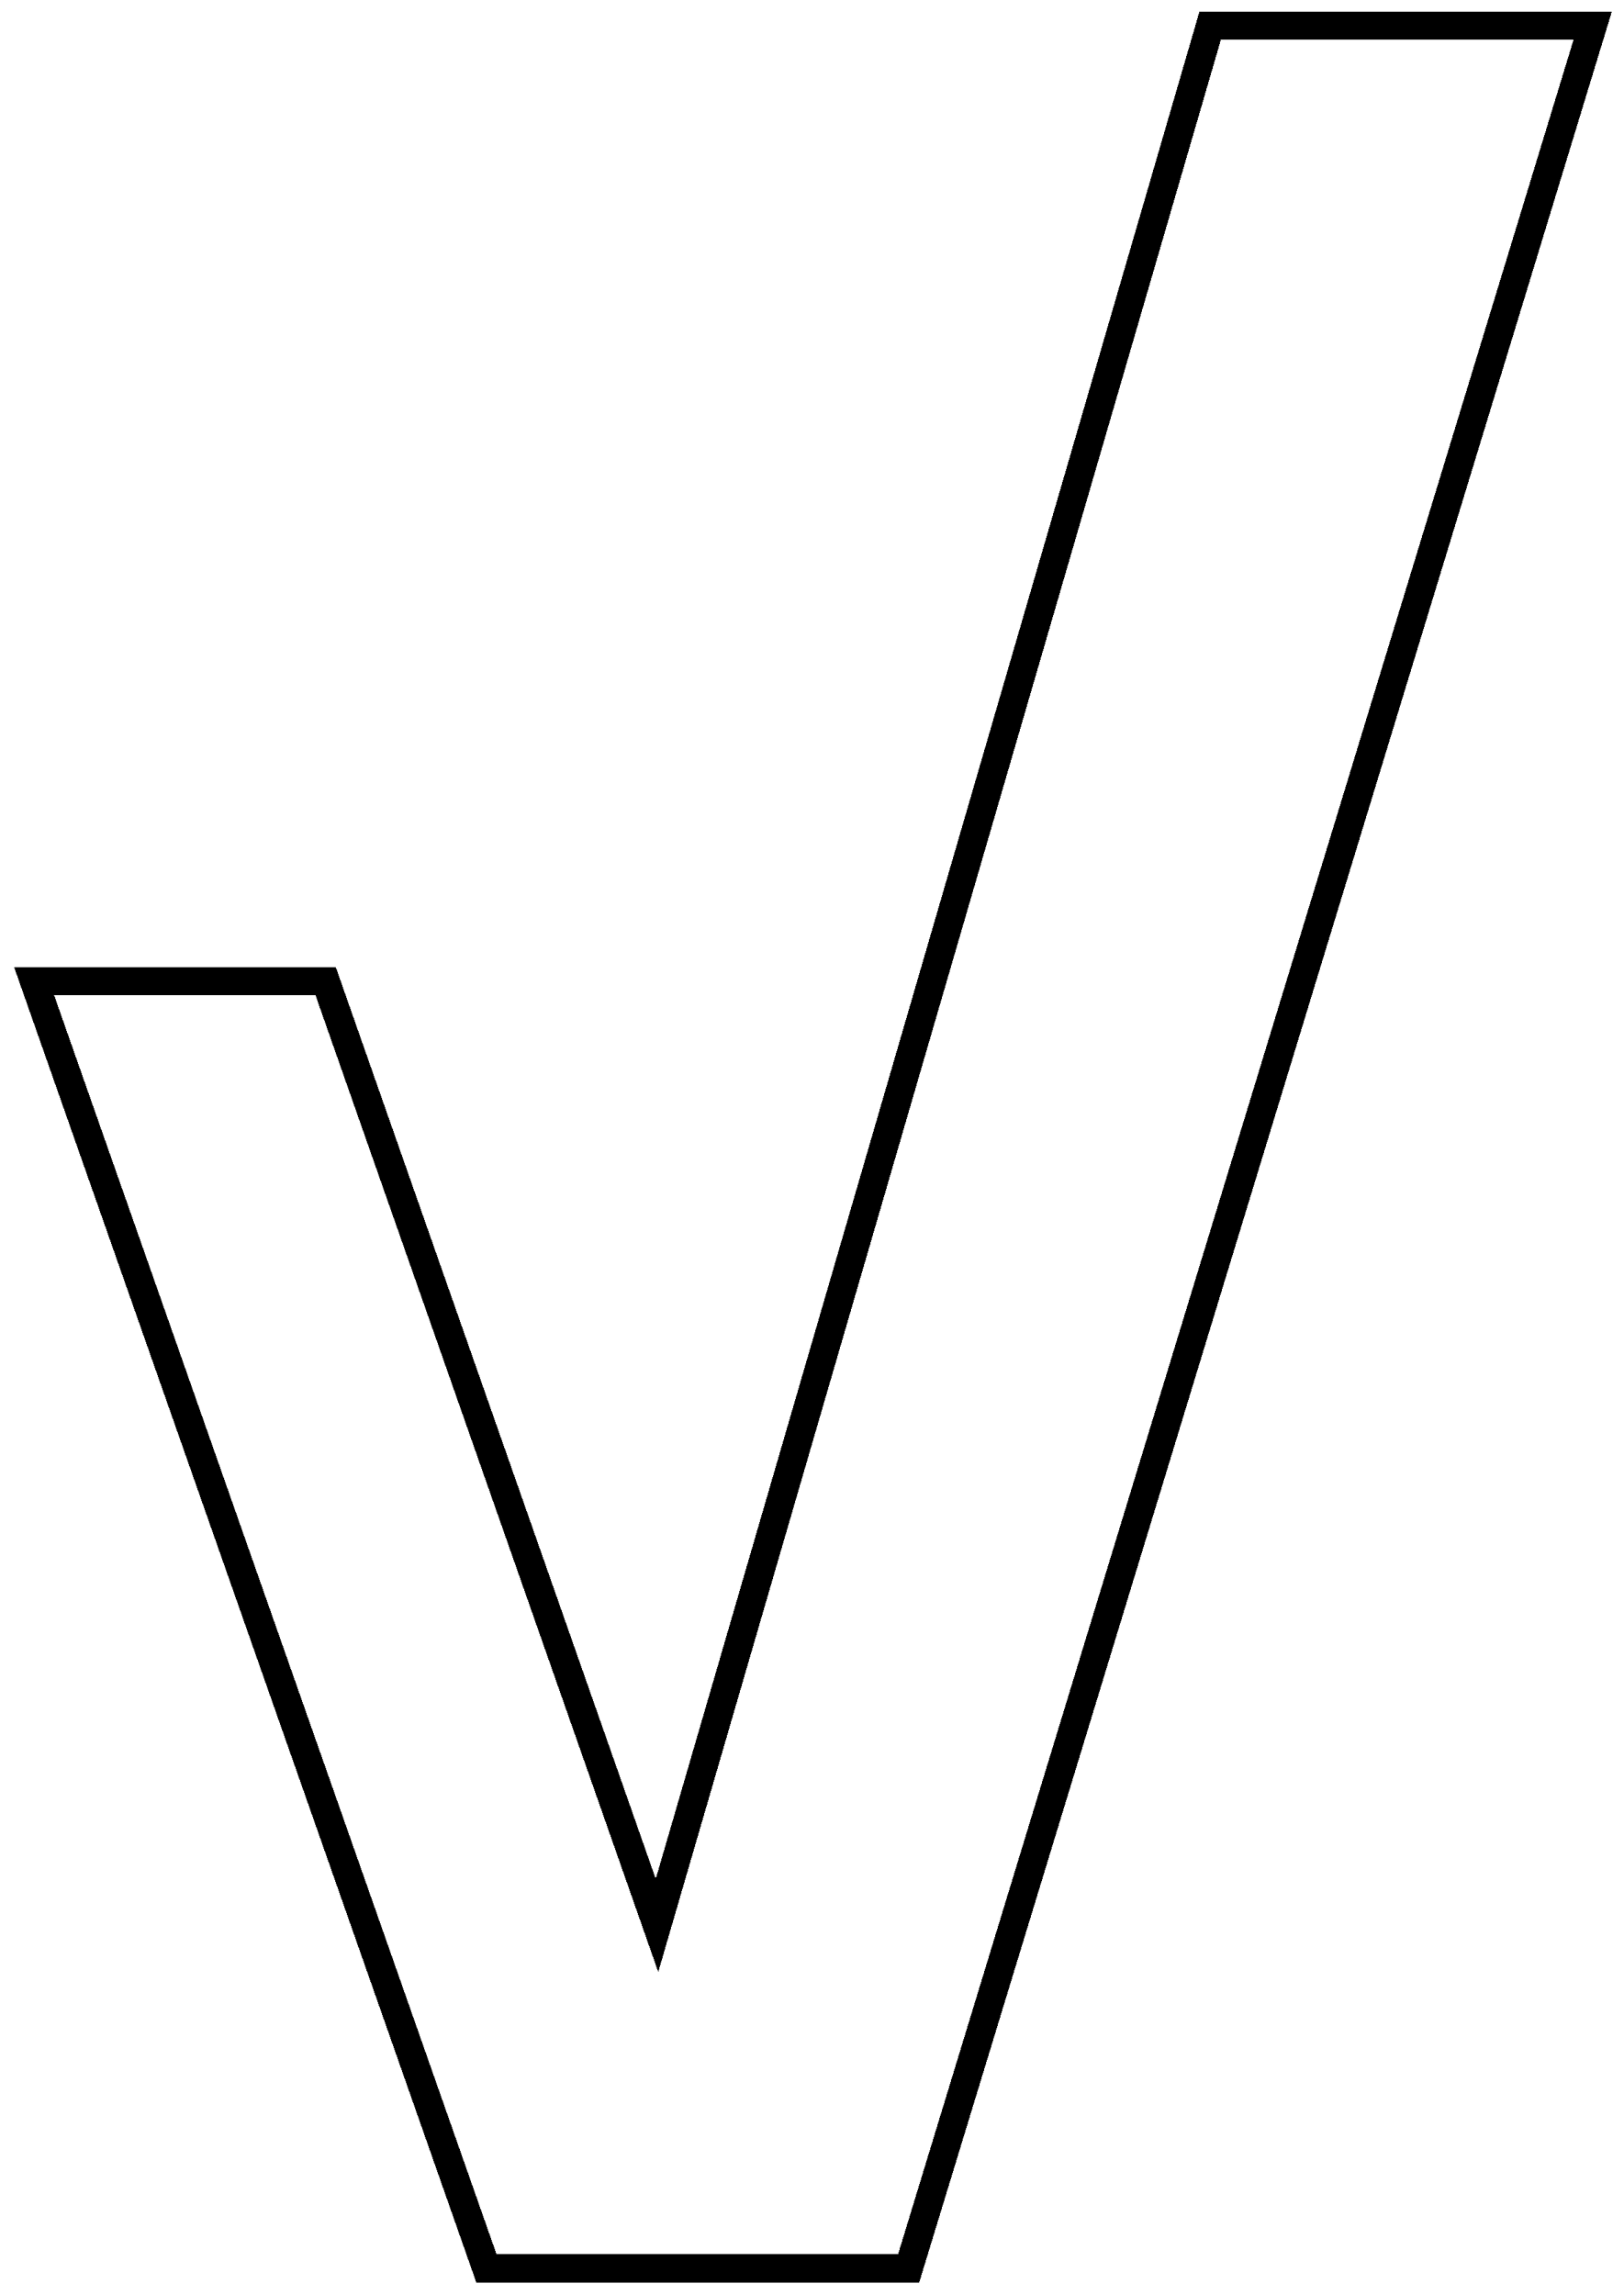 <svg width="571" height="807" viewBox="0 0 571 807" fill="none" xmlns="http://www.w3.org/2000/svg">
<g filter="url(#filter0_d_31_156)">
<path d="M114.5 341H12L171 793.5H319.5L560 5H425.5L231 673L114.5 341Z" stroke="black" stroke-width="10" shape-rendering="crispEdges"/>
</g>
<defs>
<filter id="filter0_d_31_156" x="0.943" y="0" width="569.81" height="806.5" filterUnits="userSpaceOnUse" color-interpolation-filters="sRGB">
<feFlood flood-opacity="0" result="BackgroundImageFix"/>
<feColorMatrix in="SourceAlpha" type="matrix" values="0 0 0 0 0 0 0 0 0 0 0 0 0 0 0 0 0 0 127 0" result="hardAlpha"/>
<feOffset dy="4"/>
<feGaussianBlur stdDeviation="2"/>
<feComposite in2="hardAlpha" operator="out"/>
<feColorMatrix type="matrix" values="0 0 0 0 0 0 0 0 0 0 0 0 0 0 0 0 0 0 0.25 0"/>
<feBlend mode="normal" in2="BackgroundImageFix" result="effect1_dropShadow_31_156"/>
<feBlend mode="normal" in="SourceGraphic" in2="effect1_dropShadow_31_156" result="shape"/>
</filter>
</defs>
</svg>
